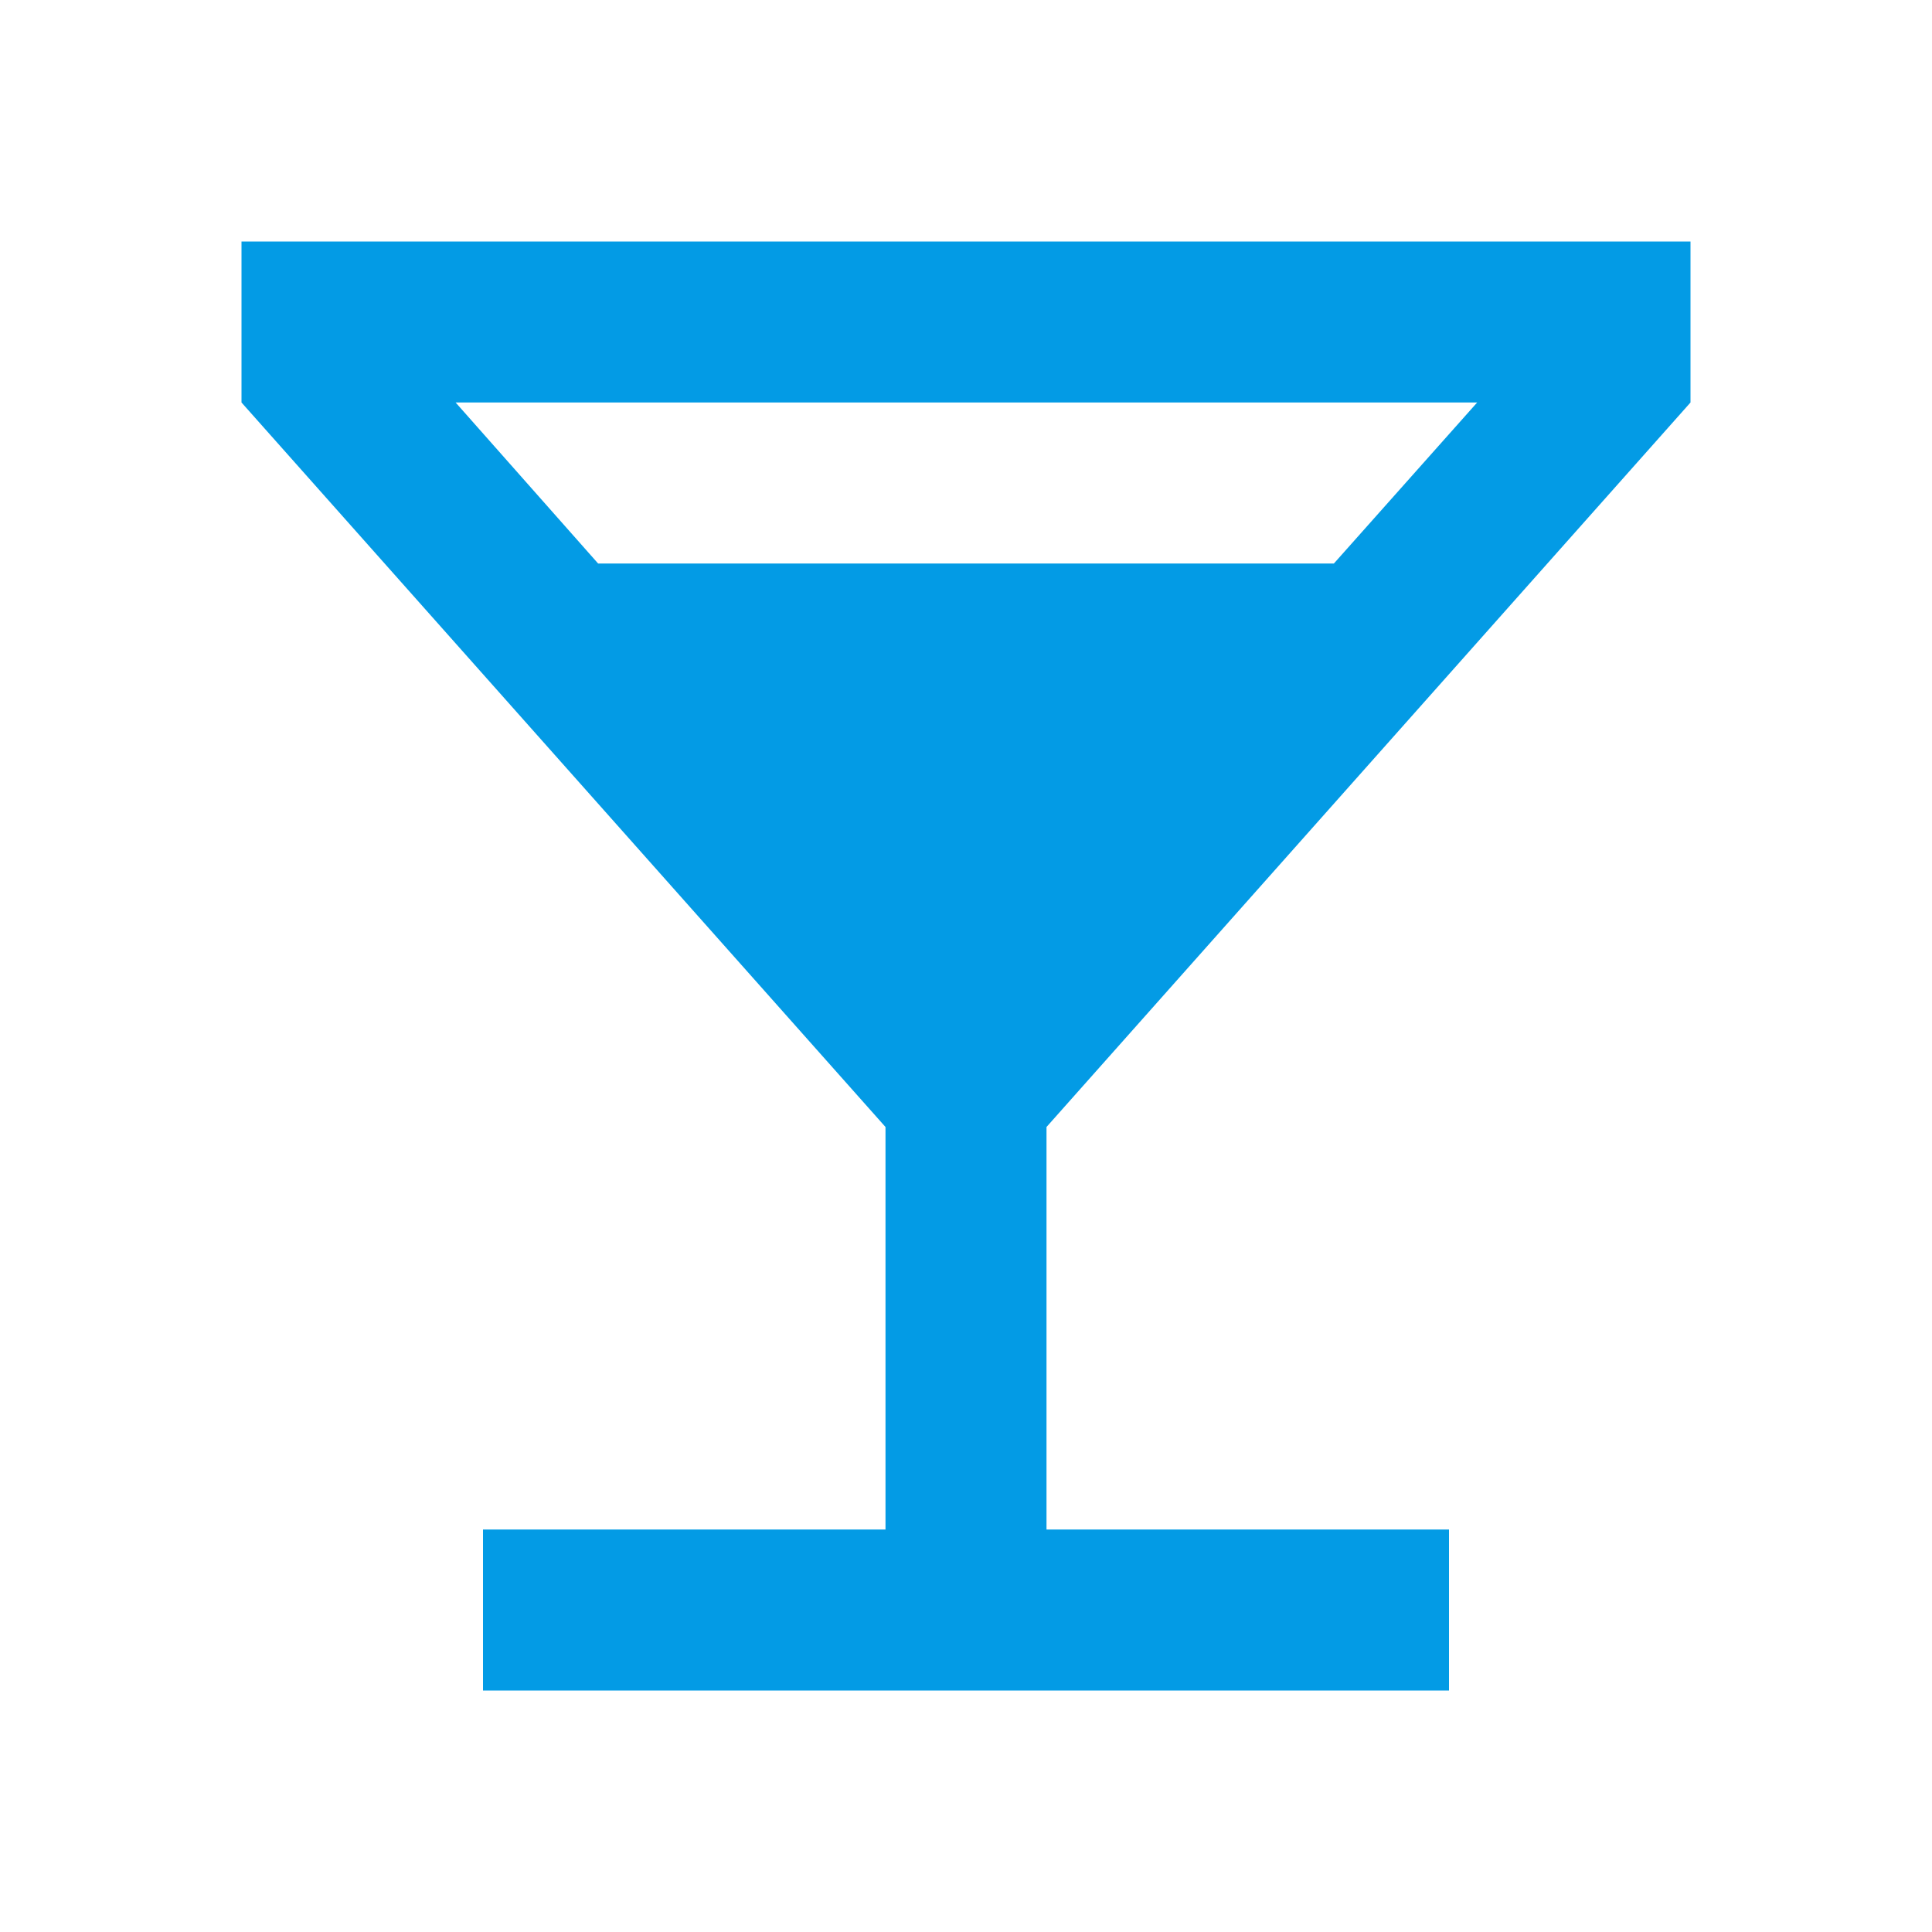 <svg version="1.1" xmlns="http://www.w3.org/2000/svg" xmlns:xlink="http://www.w3.org/1999/xlink" viewBox="0,0,1024,1024">
	<!-- Color names: teamapps-color-1 -->
	<desc>local_bar icon - Licensed under Apache License v2.0 (http://www.apache.org/licenses/LICENSE-2.0) - Created with Iconfu.com - Derivative work of Material icons (Copyright Google Inc.)</desc>
	<g fill="none" fill-rule="nonzero" style="mix-blend-mode: normal">
		<g color="#039be5" class="teamapps-color-1">
			<path d="M554.67,597.33v213.34h213.33v85.33h-512v-85.33h213.33v-213.34l-341.33,-384v-85.33h768v85.33zM706.99,298.67l75.94,-85.34h-541.44l75.52,85.34z" fill="currentColor"/>
		</g>
	</g>
</svg>
